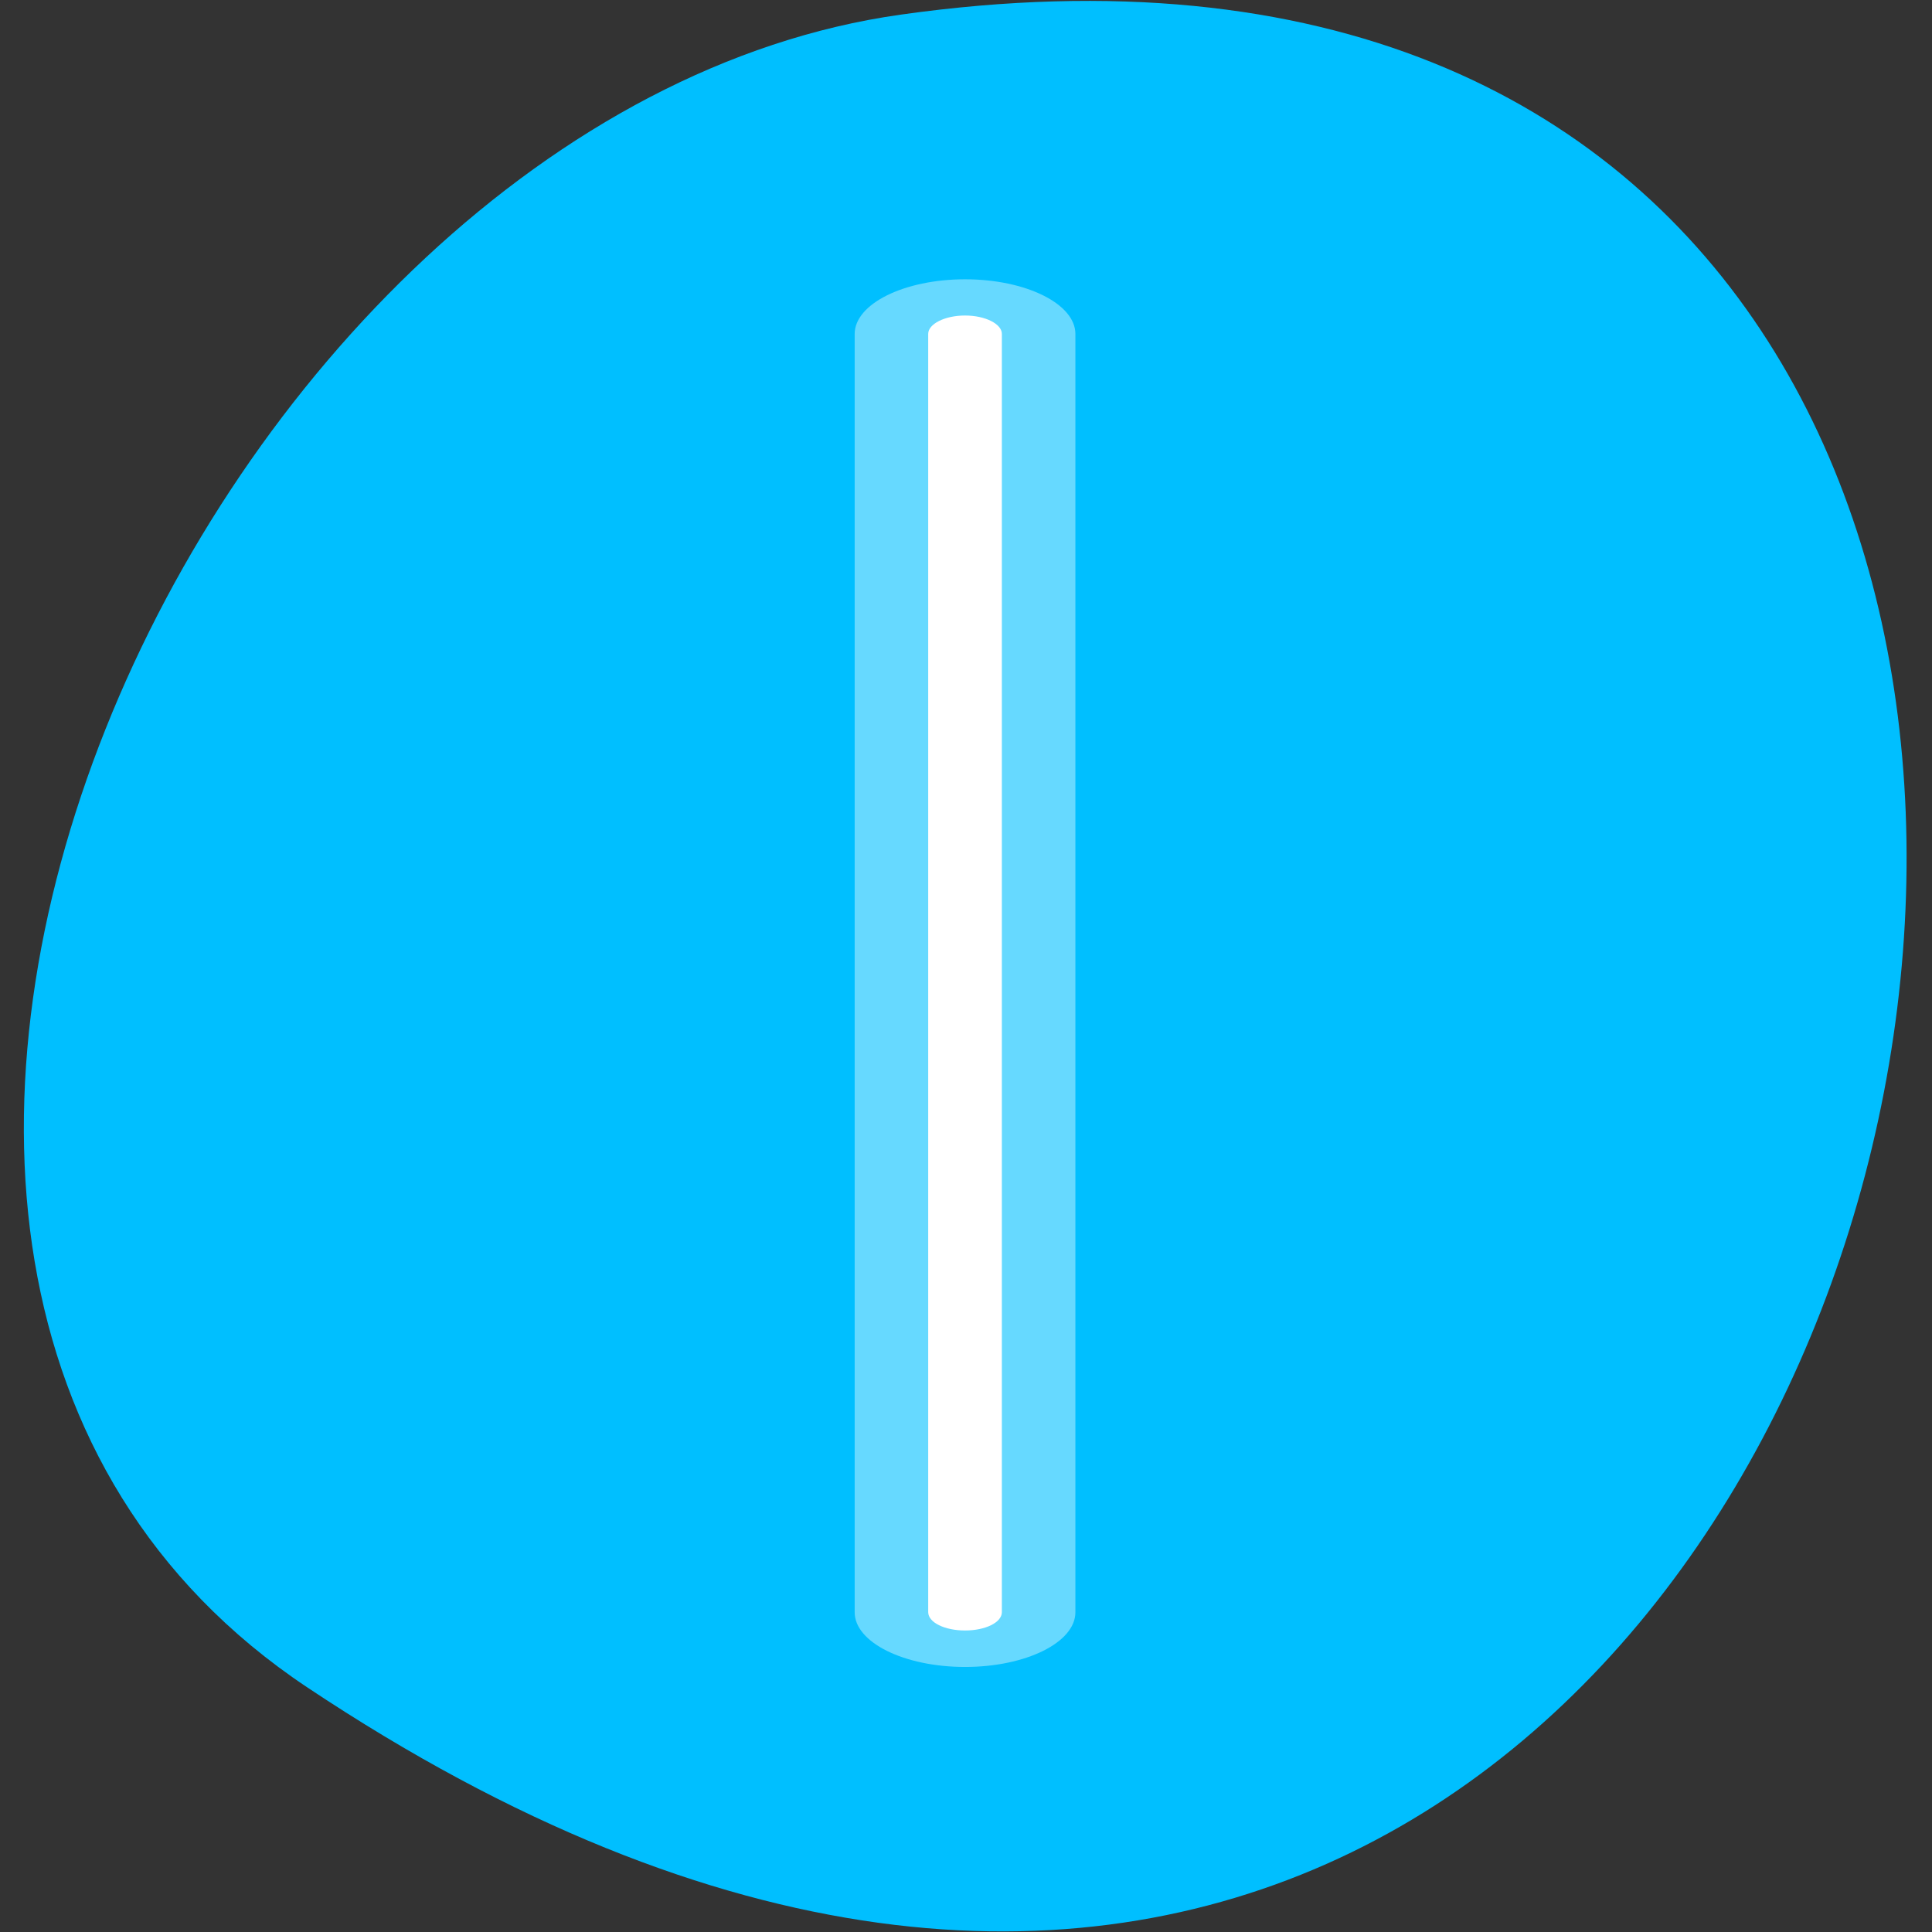 <svg xmlns="http://www.w3.org/2000/svg" viewBox="0 0 16 16"><rect x="0" y="0" width="16" height="16" fill="#333333" stroke="none"/><path d="m 2.543 13.973 c 13.727 9.152 19.04 -15.844 4.918 -13.852 c -5.758 0.809 -10.168 10.352 -4.918 13.852" fill="#00bfff"/><g fill="#fff"><path d="m 7.992 2.313 c 0.504 0 0.914 0.203 0.914 0.453 v 10.586 c 0 0.25 -0.41 0.453 -0.914 0.453 c -0.504 0 -0.914 -0.203 -0.914 -0.453 v -10.586 c 0 -0.25 0.41 -0.453 0.914 -0.453" fill-opacity="0.4"/><path d="m 7.992 2.613 c 0.168 0 0.305 0.07 0.305 0.152 v 10.586 c 0 0.086 -0.137 0.152 -0.305 0.152 c -0.168 0 -0.305 -0.066 -0.305 -0.152 v -10.586 c 0 -0.082 0.137 -0.152 0.305 -0.152"/></g></svg>